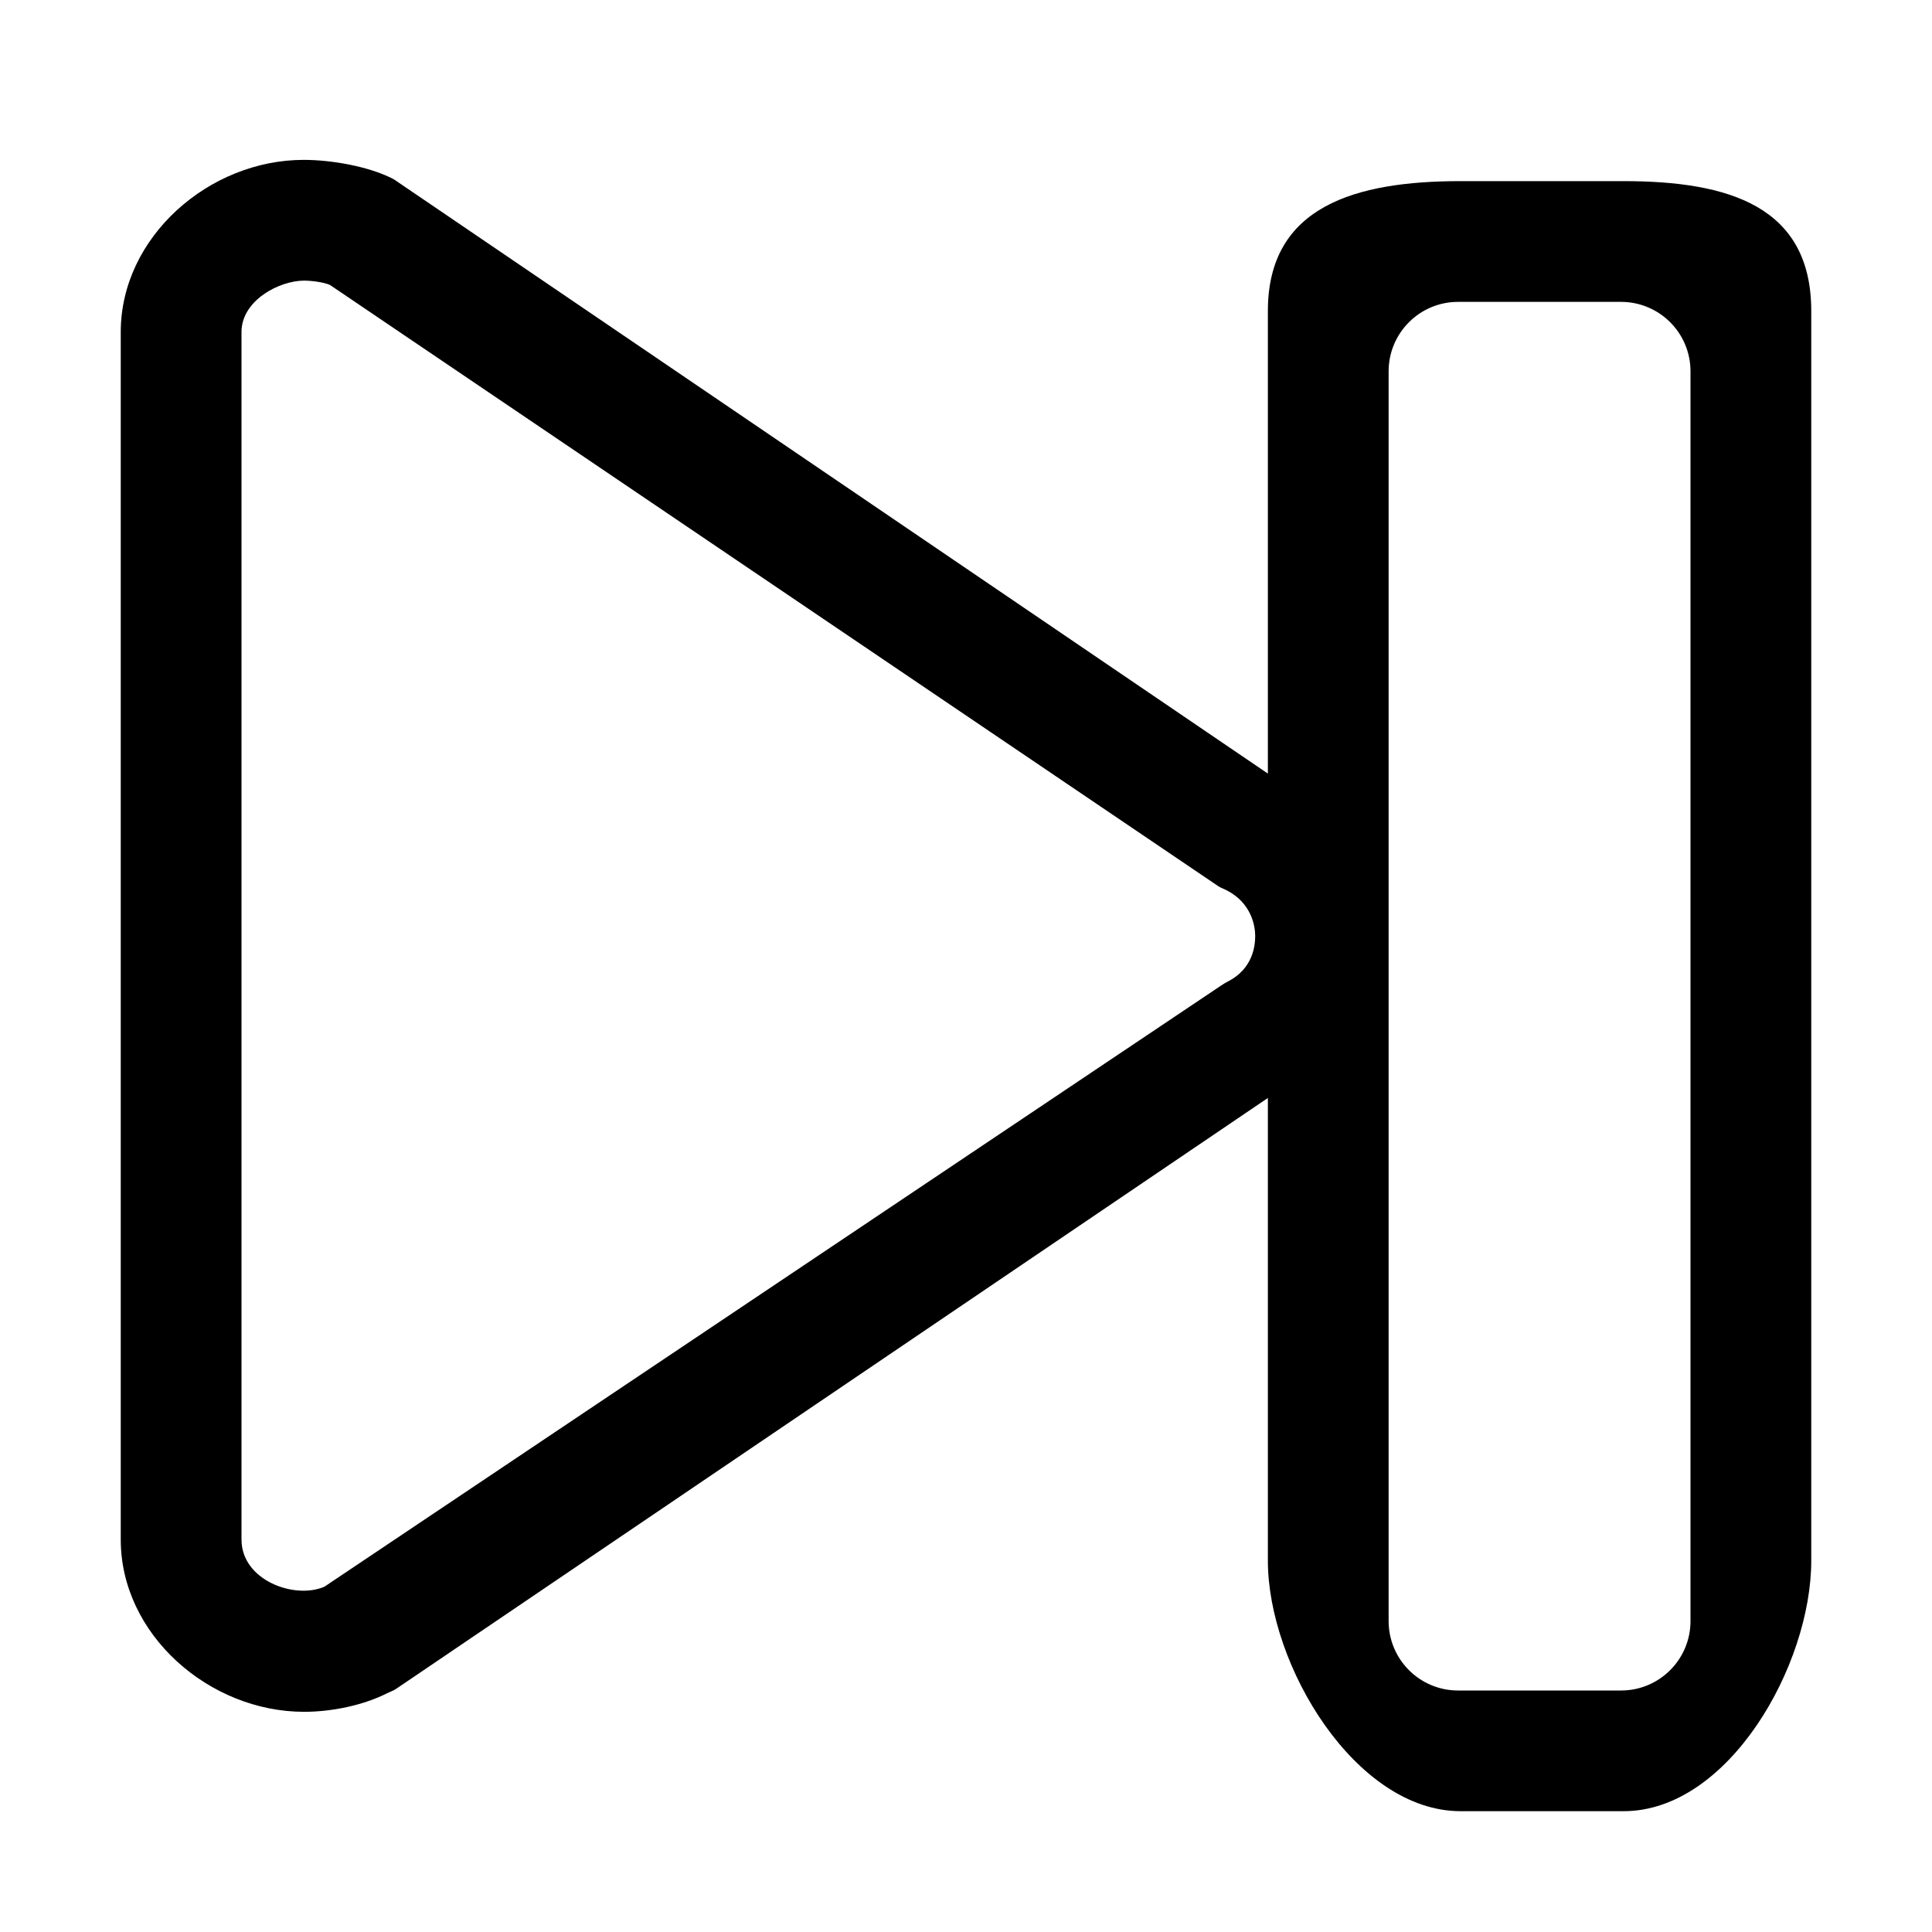 <?xml version="1.0" encoding="utf-8"?>
<!-- Generator: Adobe Illustrator 17.1.0, SVG Export Plug-In . SVG Version: 6.00 Build 0)  -->
<!DOCTYPE svg PUBLIC "-//W3C//DTD SVG 1.1//EN" "http://www.w3.org/Graphics/SVG/1.1/DTD/svg11.dtd">
<svg version="1.1" xmlns="http://www.w3.org/2000/svg" xmlns:xlink="http://www.w3.org/1999/xlink" x="0px" y="0px"
	 viewBox="0 0 32 32" enable-background="new 0 0 32 32" xml:space="preserve">
<g id="line" display="none">
	<path display="inline" fill="#FFFFFF" stroke="#000000" stroke-width="2" stroke-linejoin="round" stroke-miterlimit="10" d="
		M3,25.501V5.499C3,4.12,4.455,3.226,5.684,3.85l14.729,10.001c1.35,0.685,1.35,2.613,0,3.298L5.684,27.15
		C4.455,27.774,3,26.88,3,25.501z"/>
	<path display="inline" fill="#FFFFFF" stroke="#000000" stroke-width="2" stroke-linejoin="round" stroke-miterlimit="10" d="
		M26.516,3h-2.699c-1.188,0-2.15,0.963-2.15,2.15V25.85c0,1.188,0.963,2.15,2.15,2.15h2.699c1.188,0,2.15-0.963,2.15-2.15V5.15
		C28.667,3.963,27.704,3,26.516,3z"/>
</g>
<g id="rasterized">
	<path d="M26.891,3h-2.699C22.455,3,21,3.413,21,5.15v7.663L6.6,3.022C6.565,2.999,6.539,2.977,6.501,2.958
		c-0.406-0.206-1.021-0.31-1.469-0.31C3.461,2.647,2,3.927,2,5.499v20.003c0,1.572,1.466,2.851,3.037,2.851
		c0.448,0,0.975-0.104,1.38-0.31c0.038-0.019,0.101-0.041,0.136-0.065L21,18.186v7.663c0,1.737,1.455,4.15,3.192,4.15h2.699
		C28.628,30,30,27.587,30,25.85V5.15C30,3.413,28.628,3,26.891,3z M20.337,16.257c-0.038,0.02-0.075,0.041-0.109,0.065L5.373,26.281
		C4.876,26.496,4,26.173,4,25.501V5.499c0-0.525,0.628-0.851,1.037-0.851c0.114,0,0.321,0.024,0.429,0.072l14.714,9.959
		c0.035,0.024,0.095,0.045,0.133,0.065c0.419,0.212,0.477,0.6,0.477,0.757S20.756,16.044,20.337,16.257z M28,26.85
		c0,0.635-0.515,1.15-1.15,1.15H24.15C23.515,28,23,27.485,23,26.85V6.15C23,5.515,23.515,5,24.15,5h2.699
		C27.485,5,28,5.515,28,6.15V26.85z"/>
</g>
</svg>
